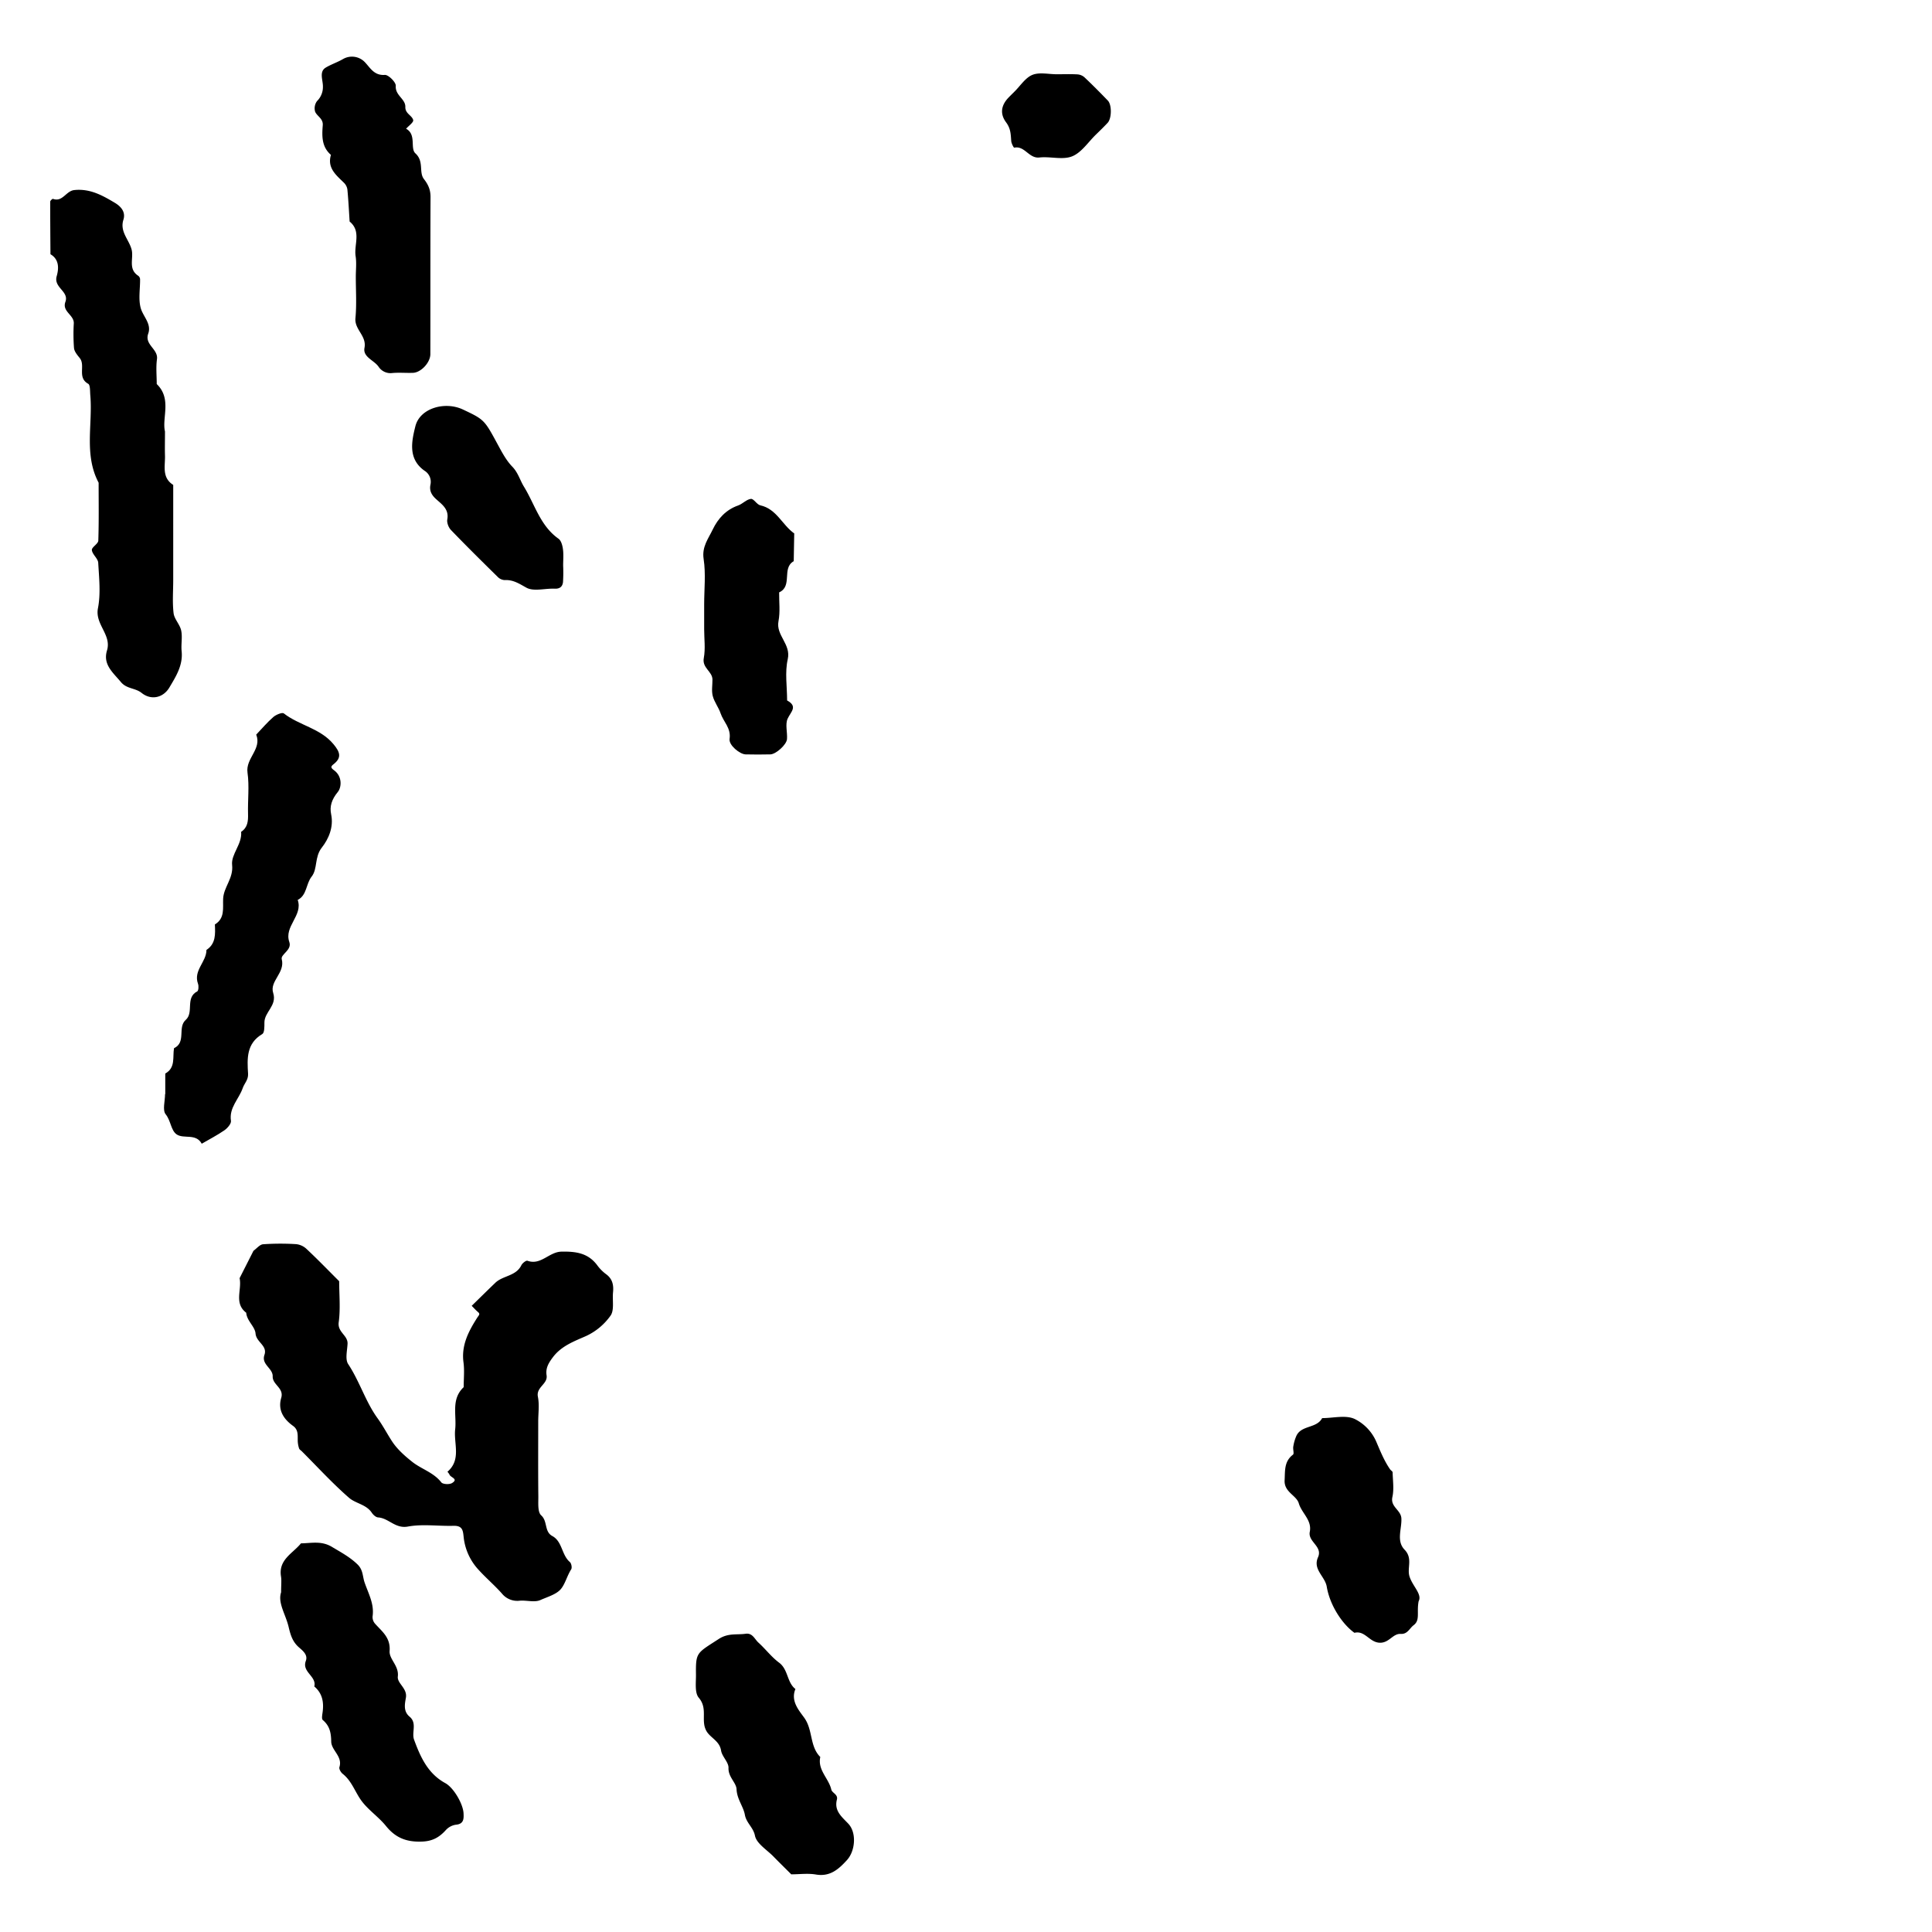 <svg id="Layer_1" data-name="Layer 1" xmlns="http://www.w3.org/2000/svg" viewBox="0 0 1200 1200"><title>BB_Artboard 18</title><path d="M210.67,795.79c0,8.42.86,17.11-.29,25.51-.85,6.2,5.75,8.06,5.49,13.36-.21,4.26-1.58,9.62.4,12.61,7.11,10.75,10.78,23.34,18.23,33.62,3.4,4.69,5.93,9.63,9,14.34,3.22,4.92,7.92,9.09,12.6,12.79,5.73,4.52,13.21,6.54,18,12.7.95,1.22,5,1.44,6.66.44,4.25-2.61-1-3.46-1.57-5.26a8.71,8.71,0,0,0-1.28-1.76c8.74-7.49,3.81-17.5,4.81-26.36S280,869.09,288,861.59c0-5.15.56-10.37-.12-15.43-1.41-10.56,3.11-19.16,8.37-27.47,1.17-1.85,2.22-2.44.64-3.76-1.32-1.09-2.45-2.4-3.91-3.86,4.89-4.78,9.75-9.58,14.68-14.31,4.73-4.54,12.83-4.06,16.16-10.89.64-1.3,2.93-3.1,3.79-2.79,8.34,3,13.34-5.49,21.09-5.66,9.1-.19,16.69.87,22.37,8.61a25.79,25.79,0,0,0,5.45,5.44c3.91,2.88,4.69,6.7,4.25,11.17-.5,5,.91,11.27-1.63,14.64A38.31,38.31,0,0,1,364,829.84c-7.07,3.15-15.16,6-20.51,13.06-2.78,3.68-4.67,6.88-4,11.29.89,5.53-6.6,7.3-5.39,13.37,1,5,.2,10.26.2,15.41,0,15.45-.1,30.9.07,46.35.05,4.08-.54,9.8,1.77,11.89,4.14,3.74,1.8,10.07,6.92,12.85,6.28,3.4,5.7,11.7,10.86,16.12,1,.83,1.49,3.59.85,4.58-2.62,4.08-3.81,9.39-6.66,12.52s-8.2,4.63-12.49,6.55c-3.58,1.59-8.46.06-12.72.39a12.27,12.27,0,0,1-11.13-4.42c-4.54-5.13-9.83-9.6-14.44-14.68a35.32,35.32,0,0,1-9.21-19.28c-.58-4.53-.22-8.31-6.49-8.13-9.44.27-19.12-1.22-28.26.46-7.91,1.46-11.95-5.25-18.53-5.67-1.36-.09-3-1.56-3.87-2.85-3.43-5.25-10-5.74-14.12-9.29-10.34-9-19.63-19.19-29.34-28.9-.6-.6-1.53-1.11-1.75-1.84a16.67,16.67,0,0,1-.83-4.79c-.06-3.36.43-6.77-2.87-9.15-6-4.31-9.6-9.92-7.38-17.46,1.81-6.14-5.47-8.08-5.31-13.34.15-5.06-7.21-7.34-5.12-13.33,2-5.8-5.07-7.84-5.52-13.27-.36-4.34-5.4-7.82-5.8-12.92-7.75-5.93-2.57-14.35-4.11-21.47l8.62-17c2-1.42,3.89-3.9,6-4.06a156.87,156.87,0,0,1,20.57-.06,11.1,11.1,0,0,1,6.41,3C197.28,782.18,203.85,789,210.67,795.79Z"/><path d="M102.47,268c0,6.17-.13,10.46,0,14.74.24,6.54-2.16,13.85,5.12,18.45q0,10.29,0,20.57V360.3c0,6.86-.58,13.79.23,20.55.44,3.73,3.93,7,4.72,10.79.87,4.11-.16,8.57.28,12.81.9,8.77-3.53,15.7-7.63,22.59-3.7,6.23-11.13,8.19-17.2,3.37-4-3.21-9.3-2.43-12.89-6.77-4.9-5.92-11.3-10.83-8.65-19.6,3-9.83-7.58-16.17-5.61-26.26,1.78-9.08.7-18.8.17-28.2-.15-2.7-3.65-5.17-3.95-7.92-.19-1.77,3.89-3.83,4-5.84.4-12,.2-24,.2-36-9.23-17.44-3.57-36.28-5.18-54.44-.21-2.43,0-6.26-1.29-7-7-3.87-1.54-11.38-5.27-16-1.49-1.85-3.33-4-3.55-6.17a113.17,113.17,0,0,1-.13-15.41c.16-5.24-7.41-7.28-5.22-13.31,2.4-6.56-7.45-8.79-5.41-15.94,1.29-4.49,1.76-10.35-3.87-13.64-.07-10.89-.17-21.79-.14-32.69,0-.6,1.37-1.83,1.72-1.7,6,2.18,8.05-5,13.31-5.47,9.74-1,17.45,3.36,25.1,7.92,3.57,2.13,6.9,5.55,5.32,10.52-2.35,7.42,3.48,12.32,5.09,18.49,1.42,5.42-2.38,12.12,4.15,16.33A2.91,2.91,0,0,1,87,173.37c.09,6-1.13,12.32.39,17.91,1.43,5.3,6.85,9.78,4.68,15.92-2.47,7,6.31,9.53,5.42,15.93-.69,5.05-.14,10.27-.14,15.41C106.85,247.69,100.48,259.45,102.47,268Z"/><path d="M102.65,679.57V666.79c6.54-3.62,4.47-10.2,5.44-15.74,7.76-3.65,2-12.9,7.26-17.56s-.45-13.8,7.17-17.73c.79-.41,1-3.34.46-4.74-3-8.29,5.3-13.61,5.25-21,5.91-3.9,5.49-9.89,5.24-15.83,6.31-3.82,4.88-10.06,5.12-15.89.29-7.31,6.49-12.7,5.58-21.06-.73-6.72,6.3-12.89,5.6-20.57,4.07-2.69,4.41-6.66,4.29-11.11-.24-8.56.87-17.27-.33-25.67-1.27-8.92,9-14.59,5.41-23.61,3.52-3.68,6.82-7.61,10.65-10.94,1.66-1.45,5.46-3,6.48-2.24,9.58,7.49,22.59,9.18,30.84,19.1,4.09,4.91,5.33,8.41,0,12.53-1.85,1.43-1.68,2.21.4,3.72,5.12,3.71,4.76,10.49,2.26,13.53-3.72,4.52-5.13,8.87-4.09,13.81,1.69,8.09-1.71,15.47-5.79,20.66-4.66,5.92-2.53,13.22-6.31,18-3.63,4.59-2.85,11.53-8.67,14.52,3.39,9.72-8.63,16.34-5.2,26.17,1.73,5-5.5,7.6-4.72,10.6,2.24,8.52-7.67,13.62-5.31,21,2.53,7.93-5.55,11.79-5.45,18.51,0,2.39.07,6.18-1.29,7-10,5.9-9.44,15.33-8.86,24.73.22,3.74-2.36,6-3.34,8.91-2.32,6.75-8.56,12.09-7.29,20.29.27,1.73-2.16,4.52-4,5.82-4.49,3.11-9.41,5.63-14.15,8.39-3.59-6.62-11.12-2.81-15.53-5.76-3.65-2.45-3.59-8.48-6.86-12.51-2.1-2.57-.39-8.25-.39-12.53Z"/><path d="M174.6,989c0-4.73.34-7.35-.06-9.85-1.7-10.45,7.33-14.28,12.4-20.55,6.47-.08,12.67-1.73,19.22,2.19,5.62,3.38,11.21,6.31,16,11,3.44,3.4,3,7.37,4.31,11.15,2.37,6.93,6.09,13.3,4.94,21.08a6.2,6.2,0,0,0,1.49,4.42c4.37,4.93,9.72,8.65,9.1,17-.39,5.12,5.9,9.17,5.1,15.84-.53,4.38,6.05,7.3,5,13.25-.65,3.79-1.71,8.4,2.33,11.75,4.76,4,1.11,9.77,2.75,14.24,3.92,10.7,8.52,21.07,19.39,27,5.29,2.9,11.07,13,11.35,18.76.17,3.42.18,6.66-4.8,7.09a10.53,10.53,0,0,0-6.2,3.32c-4.14,4.61-8.46,7-15.18,7.16-9.34.29-16.07-2.37-21.92-9.59-4.81-6-11.66-10.37-15.91-16.62-3.63-5.33-5.71-11.68-11.09-15.91-1.12-.88-2.35-3-2-4.13,2.11-6.71-5-10.36-5.09-15.87s-.95-9.77-5.24-13.4c-.84-.71-.31-3.3-.09-5,.81-6.14-.18-11.62-5.18-15.83,1.59-6.35-7.84-8.92-5.27-15.86,1.38-3.72-1.69-6.19-4.24-8.41-3.94-3.43-5.23-7.54-6.46-12.81C177.4,1002.66,172.41,995.56,174.6,989Z"/><path d="M221,171.93c0-4.28.53-8.64-.12-12.81-1.11-7.19,3.7-15.45-3.72-21.52-.43-6.66-.76-13.33-1.4-20a7.46,7.46,0,0,0-2.21-4.16c-4.86-4.77-10.4-9.13-8-17.24-5.79-5-5.62-11.71-5.08-18.38.34-4.16-3.43-5.52-4.71-8.36a7.53,7.53,0,0,1,1.16-6.69,12.21,12.21,0,0,0,3.65-8.9c.11-4-2.54-9.28,1.73-11.87,3.31-2,7.13-3.24,10.66-5.26a11.07,11.07,0,0,1,13.78,2C230,42.19,232.41,47,239,46.53c2.22-.18,7,4.57,6.82,6.8-.44,6,6.09,8.08,5.94,13.08-.13,4.23,4.21,5.26,4.88,8.18.32,1.38-2.83,3.56-4.41,5.37,6.59,3.59,2.35,12.15,5.79,15.3,5.49,5,2,11.68,5.28,15.94,2.81,3.62,4.13,6.79,4.11,11.25-.14,32.49-.05,65-.11,97.49,0,5.27-5.83,11.45-10.79,11.63-4.27.16-8.58-.26-12.82.12a8.84,8.84,0,0,1-8.61-4c-2.84-4-9.8-5.93-8.69-11.62,1.46-7.55-6.3-11.32-5.62-18.47C221.58,189.09,221,180.48,221,171.93Z"/><path d="M491.47,1164.18c-3.75-3.75-7.41-7.32-11-11-4.11-4.24-10.55-8.08-11.55-13-1.05-5.22-5.35-7.84-6.27-13s-4.89-9.61-5.16-15.85c-.19-4.15-5.24-7.56-5-13.27.13-3.48-4-7-4.6-10.68-.89-5.88-6.17-7.7-8.85-11.77a11.5,11.5,0,0,1-1.62-4.42c-.88-5.55,1.29-11.17-3.4-16.7-2.63-3.1-1.68-9.52-1.74-14.45-.17-13.88.44-13.14,14.18-22.06,5.82-3.78,11.1-2.44,16.67-3.22,4.31-.61,5.57,3.36,7.94,5.49,4.43,4,8.09,8.94,12.84,12.46,5.74,4.27,4.78,12.2,10.14,16.38-3.15,7.49,2.31,13.38,5.59,18,5.35,7.59,3.21,17.63,9.86,24.21-1.81,8.09,5.24,13.23,6.84,20.24.49,2.13,4.3,3,3.47,6.21-1.8,7,3,10.66,7.1,15,5.22,5.55,4.36,16.86-.84,22.57s-10.57,10.53-19.45,8.95C501.68,1163.46,496.45,1164.18,491.47,1164.18Z"/><path d="M881.13,994.57c-1.33,7.07,1.1,11.71-3.11,14.88-2.56,1.93-3.74,5.64-8,5.4-5-.29-7.2,5.8-13.24,5.47-6.32-.36-9-7.76-15.51-6.15-7.47-5.32-15.24-16.95-17.2-28.65-1.08-6.45-8.83-10.7-5.41-18.31,3-6.75-6.38-9.55-5.13-15.78,1.45-7.24-5-11.51-6.83-17.69-1.46-5-9.2-6.93-8.8-14.3.32-5.94-.37-11.71,5.2-15.93.83-.62-.13-3.31.18-5a26.58,26.58,0,0,1,2-6.83c3.21-6.58,12.53-4.41,15.93-10.86,6.82,0,14.57-2.07,20.18.52a28.3,28.3,0,0,1,13.51,14.29c2.47,5.78,4.85,11.72,8.51,17,.47.68,1.56,1.25,1.57,1.88.13,5.12.94,10.43-.14,15.31-1.37,6.16,5.29,8,5.58,13.26.34,6.53-3.29,14,2,19.48s1.33,11.43,3.09,16.74C877.48,985.35,883.45,990.25,881.13,994.57Z"/><path d="M437.37,375.4c0-9.42,1.08-19-.33-28.2-1.18-7.66,3-12.71,5.68-18.38,3.21-6.69,8.2-12.23,15.75-14.86,2.81-1,5.18-3.79,7.93-4.09,1.77-.2,3.68,3.54,5.85,4,10.13,2.23,13.6,12.21,21.06,17.45q-.15,8.61-.31,17.24c-7.66,4.29-.48,15.51-9.06,19.37-.07,6,.72,12.1-.4,17.86-1.72,8.91,7.9,14.24,5.74,23.68-1.86,8.14-.39,17-.39,25.6,6.83,3.72,2.32,7,.33,11.3-1.61,3.54-.08,8.43-.4,12.69-.27,3.52-6.9,9.43-10.34,9.5-5.13.12-10.28.12-15.41,0-3.5-.08-10.52-5.7-9.91-9.62,1-6.75-3.82-10.6-5.58-15.86-1.24-3.73-3.91-7-4.88-10.79-.84-3.21-.15-6.81-.18-10.23-.06-5.06-6.54-7.18-5.38-13.32,1.09-5.79.23-11.95.23-17.94Z"/><path d="M349.78,351.29a94.85,94.85,0,0,1-.09,10.26c-.29,2.68-1.88,4.24-5.11,4.09-6-.27-13.08,1.91-17.66-.64s-8.24-5-13.59-4.7a6.55,6.55,0,0,1-4.22-2c-9.76-9.6-19.5-19.22-29-29.09-1.5-1.56-2.66-4.56-2.29-6.59,1.15-6.34-3.28-9.29-6.93-12.59-2.78-2.51-4.26-5.13-3.56-8.84a8.1,8.1,0,0,0-3.6-8.78c-10.55-7.37-8-18.56-5.72-27.7,2.82-11.2,18.31-15.61,29.47-10.38,13.3,6.24,13.41,6.5,21.51,21.44,2.68,4.92,5.36,10.12,9.19,14.06,3.65,3.75,4.77,8.41,7.26,12.46,6.77,11,10.09,24.3,21.47,32.32,1.64,1.17,2.44,4.17,2.74,6.43C350.12,344.4,349.78,347.86,349.78,351.29Z"/><path d="M656.43,46.12c4.27,0,8.55-.16,12.81.08A7.36,7.36,0,0,1,673.56,48c5,4.7,9.77,9.55,14.53,14.46,2.57,2.65,2.44,11.12-.13,13.85-2.34,2.49-4.78,4.88-7.24,7.26-4.87,4.71-9,11.24-14.87,13.56s-13.52-.06-20.27.69c-6.53.72-9.08-7.46-15.62-6.1-.35.07-1.75-2.64-1.86-4.12-.32-4.1-.26-7.66-3.2-11.62-4.2-5.67-2.75-11,1.61-15.47,1.19-1.22,2.41-2.42,3.62-3.63,3.64-3.58,6.71-8.57,11.08-10.36S651.3,46.12,656.43,46.12Z"/></svg>